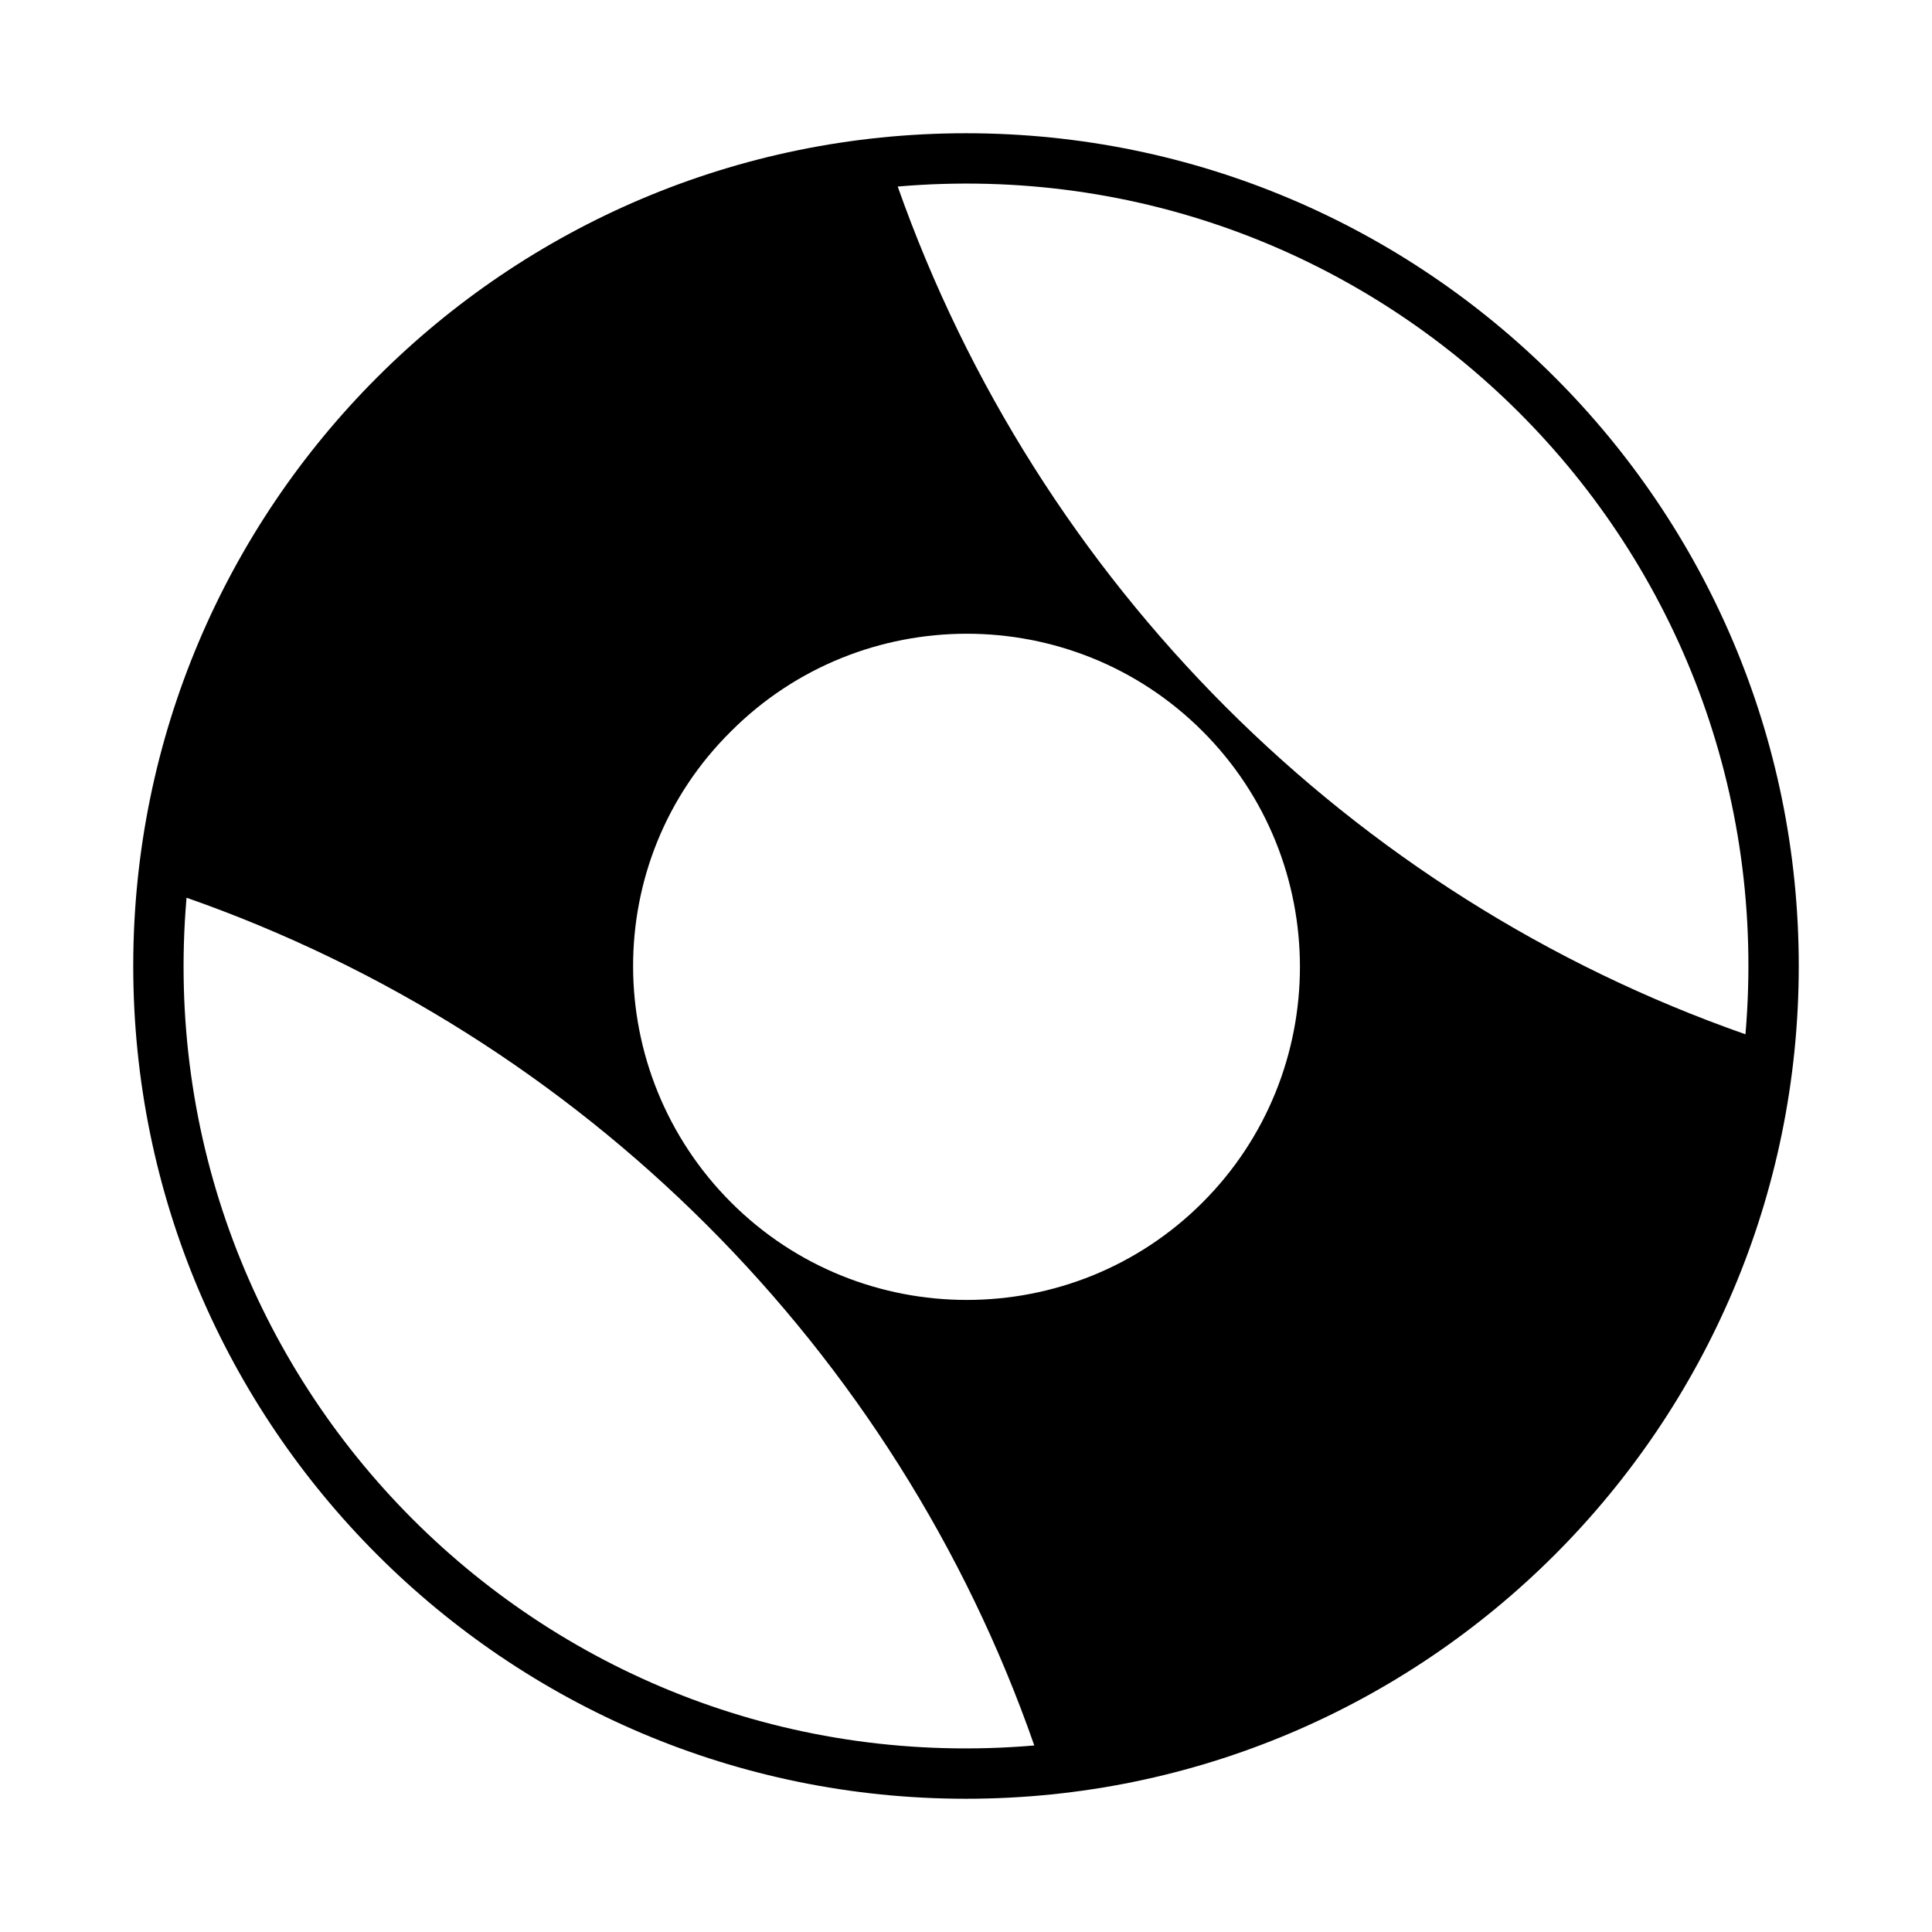 <?xml version="1.0" encoding="utf-8"?>
<!-- Generator: Adobe Illustrator 20.1.0, SVG Export Plug-In . SVG Version: 6.00 Build 0)  -->
<svg version="1.1" id="Layer_1" xmlns="http://www.w3.org/2000/svg" xmlns:xlink="http://www.w3.org/1999/xlink" x="0px" y="0px"
	 viewBox="0 0 116 116" style="enable-background:new 0 0 116 116;" xml:space="preserve">
<path d="M58,8C30.4,8,8,30.4,8,58s22.4,50,50,50s50-22.4,50-50S85.6,8,58,8z M104.8,62.1C81.1,53.8,62.3,35,53.9,11.2
	C83,8.7,107.3,32.9,104.8,62.1z M43.9,43.9c7.8-7.8,20.5-7.8,28.3,0s7.8,20.5,0,28.3s-20.5,7.8-28.3,0S36,51.7,43.9,43.9z
	 M11.2,53.9c23.7,8.3,42.6,27.1,50.9,50.9C32.9,107.3,8.7,83,11.2,53.9z"/>
</svg>
